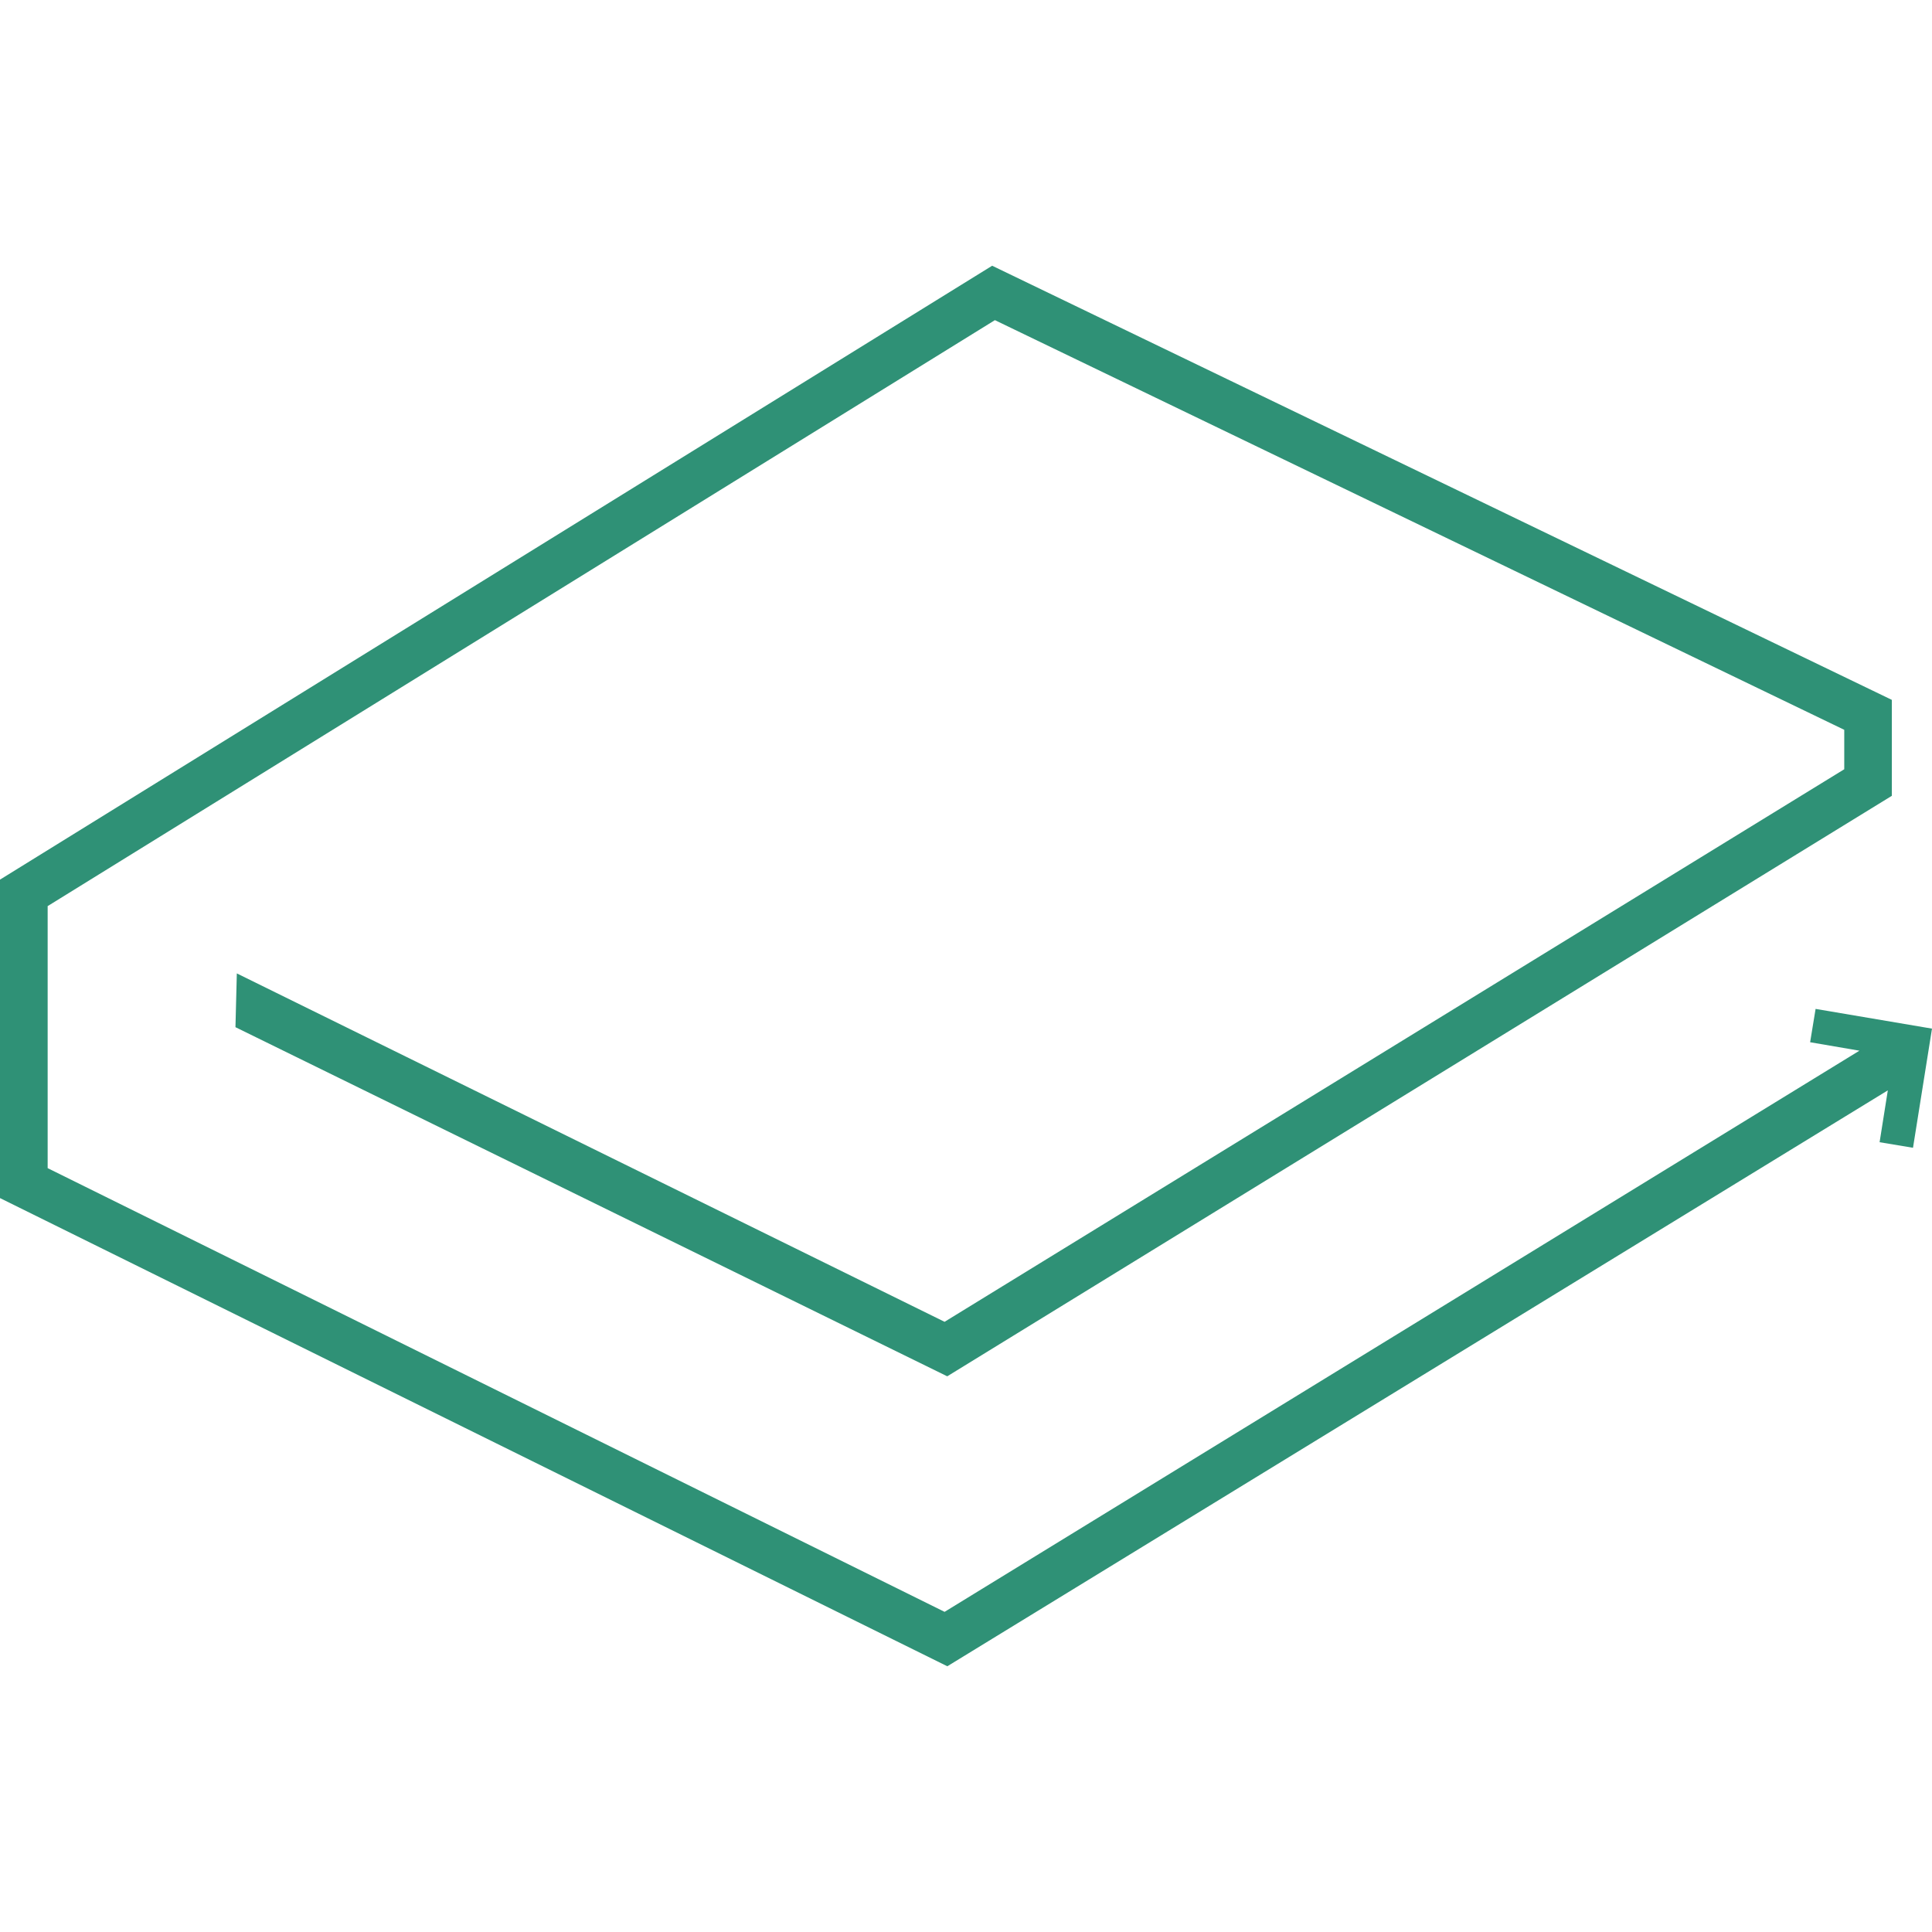 <svg xmlns="http://www.w3.org/2000/svg" role="img" viewBox="0 0 24 24" fill="#2F9176"><title>LBRY</title><path d="M23.349 14.189l.169-1.065-1.032-.177.068-.414 1.446.245-.236 1.48zm.152-5.495v1.192l-11.734 7.211-8.842-4.337.017-.668 8.792 4.328 11.176-6.864v-.49L12.359 3.977.592 11.256v3.255l11.142 5.512 11.632-7.135.33.507-11.928 7.304L0 14.883v-3.956L12.325 3.301z" /></svg>